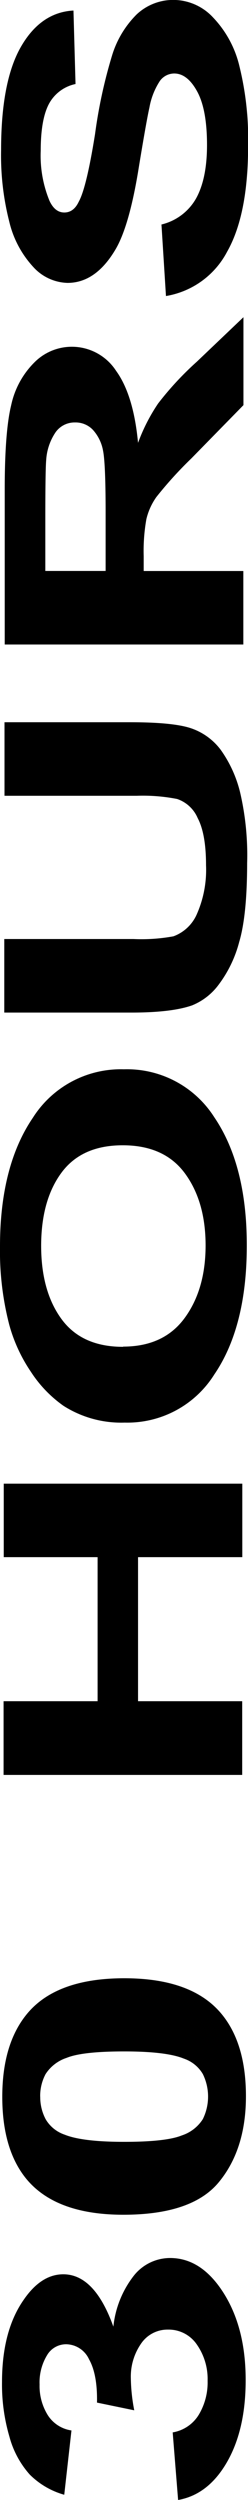 <!DOCTYPE svg PUBLIC "-//W3C//DTD SVG 1.1//EN" 
"http://www.w3.org/Graphics/SVG/1.1/DTD/svg11.dtd">
<?xml-stylesheet type="text/css" href="../style.css" ?>
<svg preserveAspectRatio="none"  xmlns="http://www.w3.org/2000/svg" viewBox="0 0 45.74 460.58"><defs>100%</defs><title>!</title><path class="a" d="M32.85,460.58l-1-12.45a7,7,0,0,0,4.78-3.2,11.57,11.57,0,0,0,1.66-6.31,11.09,11.09,0,0,0-2-6.7A6.27,6.27,0,0,0,31,429.19a5.89,5.89,0,0,0-5,2.61,10.68,10.68,0,0,0-1.87,6.36,33.37,33.37,0,0,0,.63,5.9l-6.87-1.42q0.1-5.21-1.48-8a4.72,4.72,0,0,0-4.18-2.75,4.06,4.06,0,0,0-3.54,2A9.65,9.65,0,0,0,7.3,439.3a10.17,10.17,0,0,0,1.5,5.63,6.23,6.23,0,0,0,4.38,2.84l-1.33,11.85a14.57,14.57,0,0,1-6.37-3.73,17.14,17.14,0,0,1-3.75-7,34.08,34.08,0,0,1-1.36-10q0-9.47,4-15.19Q7.59,419,11.67,419q5.79,0,9.24,9.65a18.33,18.33,0,0,1,3.64-9.22A8.54,8.54,0,0,1,31.37,416q5.79,0,9.87,6.45t4.07,16.06q0,9.11-3.45,15.1T32.85,460.58Z"/><path class="a" d="M0.42,386.27Q0.43,376.52,5,371q5.41-6.54,17.93-6.54t17.94,6.59q4.5,5.45,4.49,15.19t-5,15.79q-4.94,6-17.61,6-12.43,0-17.88-6.59Q0.41,396,.42,386.27Zm7,0a8.71,8.71,0,0,0,1,4.16,6.45,6.45,0,0,0,3.49,2.84q3.27,1.33,11,1.33t10.64-1.19a7.24,7.24,0,0,0,3.86-3,9.4,9.4,0,0,0,0-8.3,6.45,6.45,0,0,0-3.49-2.84q-3.24-1.33-11-1.33t-10.64,1.19a7.33,7.33,0,0,0-3.88,3A8.59,8.59,0,0,0,7.41,386.27Z"/><path class="a" d="M44.66,327h-44V313.42H18l0-26.54H0.69V273.34h44v13.54H25.46l0,26.54H44.67V327Z"/><path class="a" d="M23,262.09A19.77,19.77,0,0,1,11.71,259a22.87,22.87,0,0,1-6-6.25,29.1,29.1,0,0,1-4-8.67A54.22,54.22,0,0,1,0,229.65q0-14.82,6.06-23.72A19.2,19.2,0,0,1,22.85,197a19.07,19.07,0,0,1,16.67,8.83q6,8.83,6,23.61,0,15-6,23.79A18.91,18.91,0,0,1,23,262.09Zm-0.29-14q7.48,0,11.34-5.26t3.87-13.36q0-8.1-3.81-13.29T22.62,211q-7.56,0-11.29,5.06T7.59,229.51q0,8.37,3.75,13.5T22.71,248.13Z"/><path class="a" d="M0.79,186.54V173H24.64a32.63,32.63,0,0,0,7.35-.5,7.55,7.55,0,0,0,4.34-4.14A20.25,20.25,0,0,0,38,159.41q0-5.77-1.54-8.69a6.33,6.33,0,0,0-3.79-3.52,32.75,32.75,0,0,0-7.47-.59H0.83V133.06H24q7.92,0,11.2,1.1a11.41,11.41,0,0,1,5.52,4,22.7,22.7,0,0,1,3.58,7.89A50.89,50.89,0,0,1,45.58,159q0,9.61-1.47,14.57a22.54,22.54,0,0,1-3.79,7.85,11.45,11.45,0,0,1-4.88,3.8q-3.78,1.33-11.17,1.33H0.79Z"/><path class="a" d="M44.87,118.74h-44l0-28.51q0-10.75,1.2-15.62a15.75,15.75,0,0,1,4.23-7.8,9.72,9.72,0,0,1,15.11,1.51q3.22,4.44,4.05,13.27a33.48,33.48,0,0,1,3.7-7.25,57.51,57.51,0,0,1,7.15-7.71l8.59-8.19,0,16.2-9.58,9.79a72.27,72.27,0,0,0-6.48,7.14A11.71,11.71,0,0,0,27,95.63a33.52,33.52,0,0,0-.5,6.82v2.75H44.88v13.54ZM19.48,105.19v-10Q19.5,85.43,19,83a7.76,7.76,0,0,0-1.86-3.8,4.39,4.39,0,0,0-3.3-1.37,4.29,4.29,0,0,0-3.59,1.81,10.23,10.23,0,0,0-1.73,5.1q-0.15,1.65-.16,9.88v10.57H19.48Z"/><path class="a" d="M30.61,54.54L29.78,41.36a10,10,0,0,0,6.4-4.83q2-3.64,2-9.81,0-6.54-1.81-9.86t-4.24-3.32a3.28,3.28,0,0,0-2.66,1.4,13.1,13.1,0,0,0-1.91,4.87q-0.54,2.38-1.93,10.84Q23.9,41.55,21.31,45.94q-3.64,6.18-8.86,6.18a8.82,8.82,0,0,1-6.29-2.91,18.61,18.61,0,0,1-4.45-8.37A49.44,49.44,0,0,1,.2,27.64q0-12.63,3.65-19t9.7-6.7l0.38,13.54A7.23,7.23,0,0,0,9,19.19q-1.49,2.86-1.49,8.58A21.89,21.89,0,0,0,9.13,37q1,2.15,2.73,2.15t2.67-2q1.42-2.56,3-12.45a91.34,91.34,0,0,1,3.18-14.62,18.12,18.12,0,0,1,4.48-7.41,9.83,9.83,0,0,1,7-2.68,10,10,0,0,1,7.08,3.2,19.48,19.48,0,0,1,4.9,9.06,56.16,56.16,0,0,1,1.59,14.6q0,12.72-3.88,19.54A15.62,15.62,0,0,1,30.61,54.54Z"/></svg>